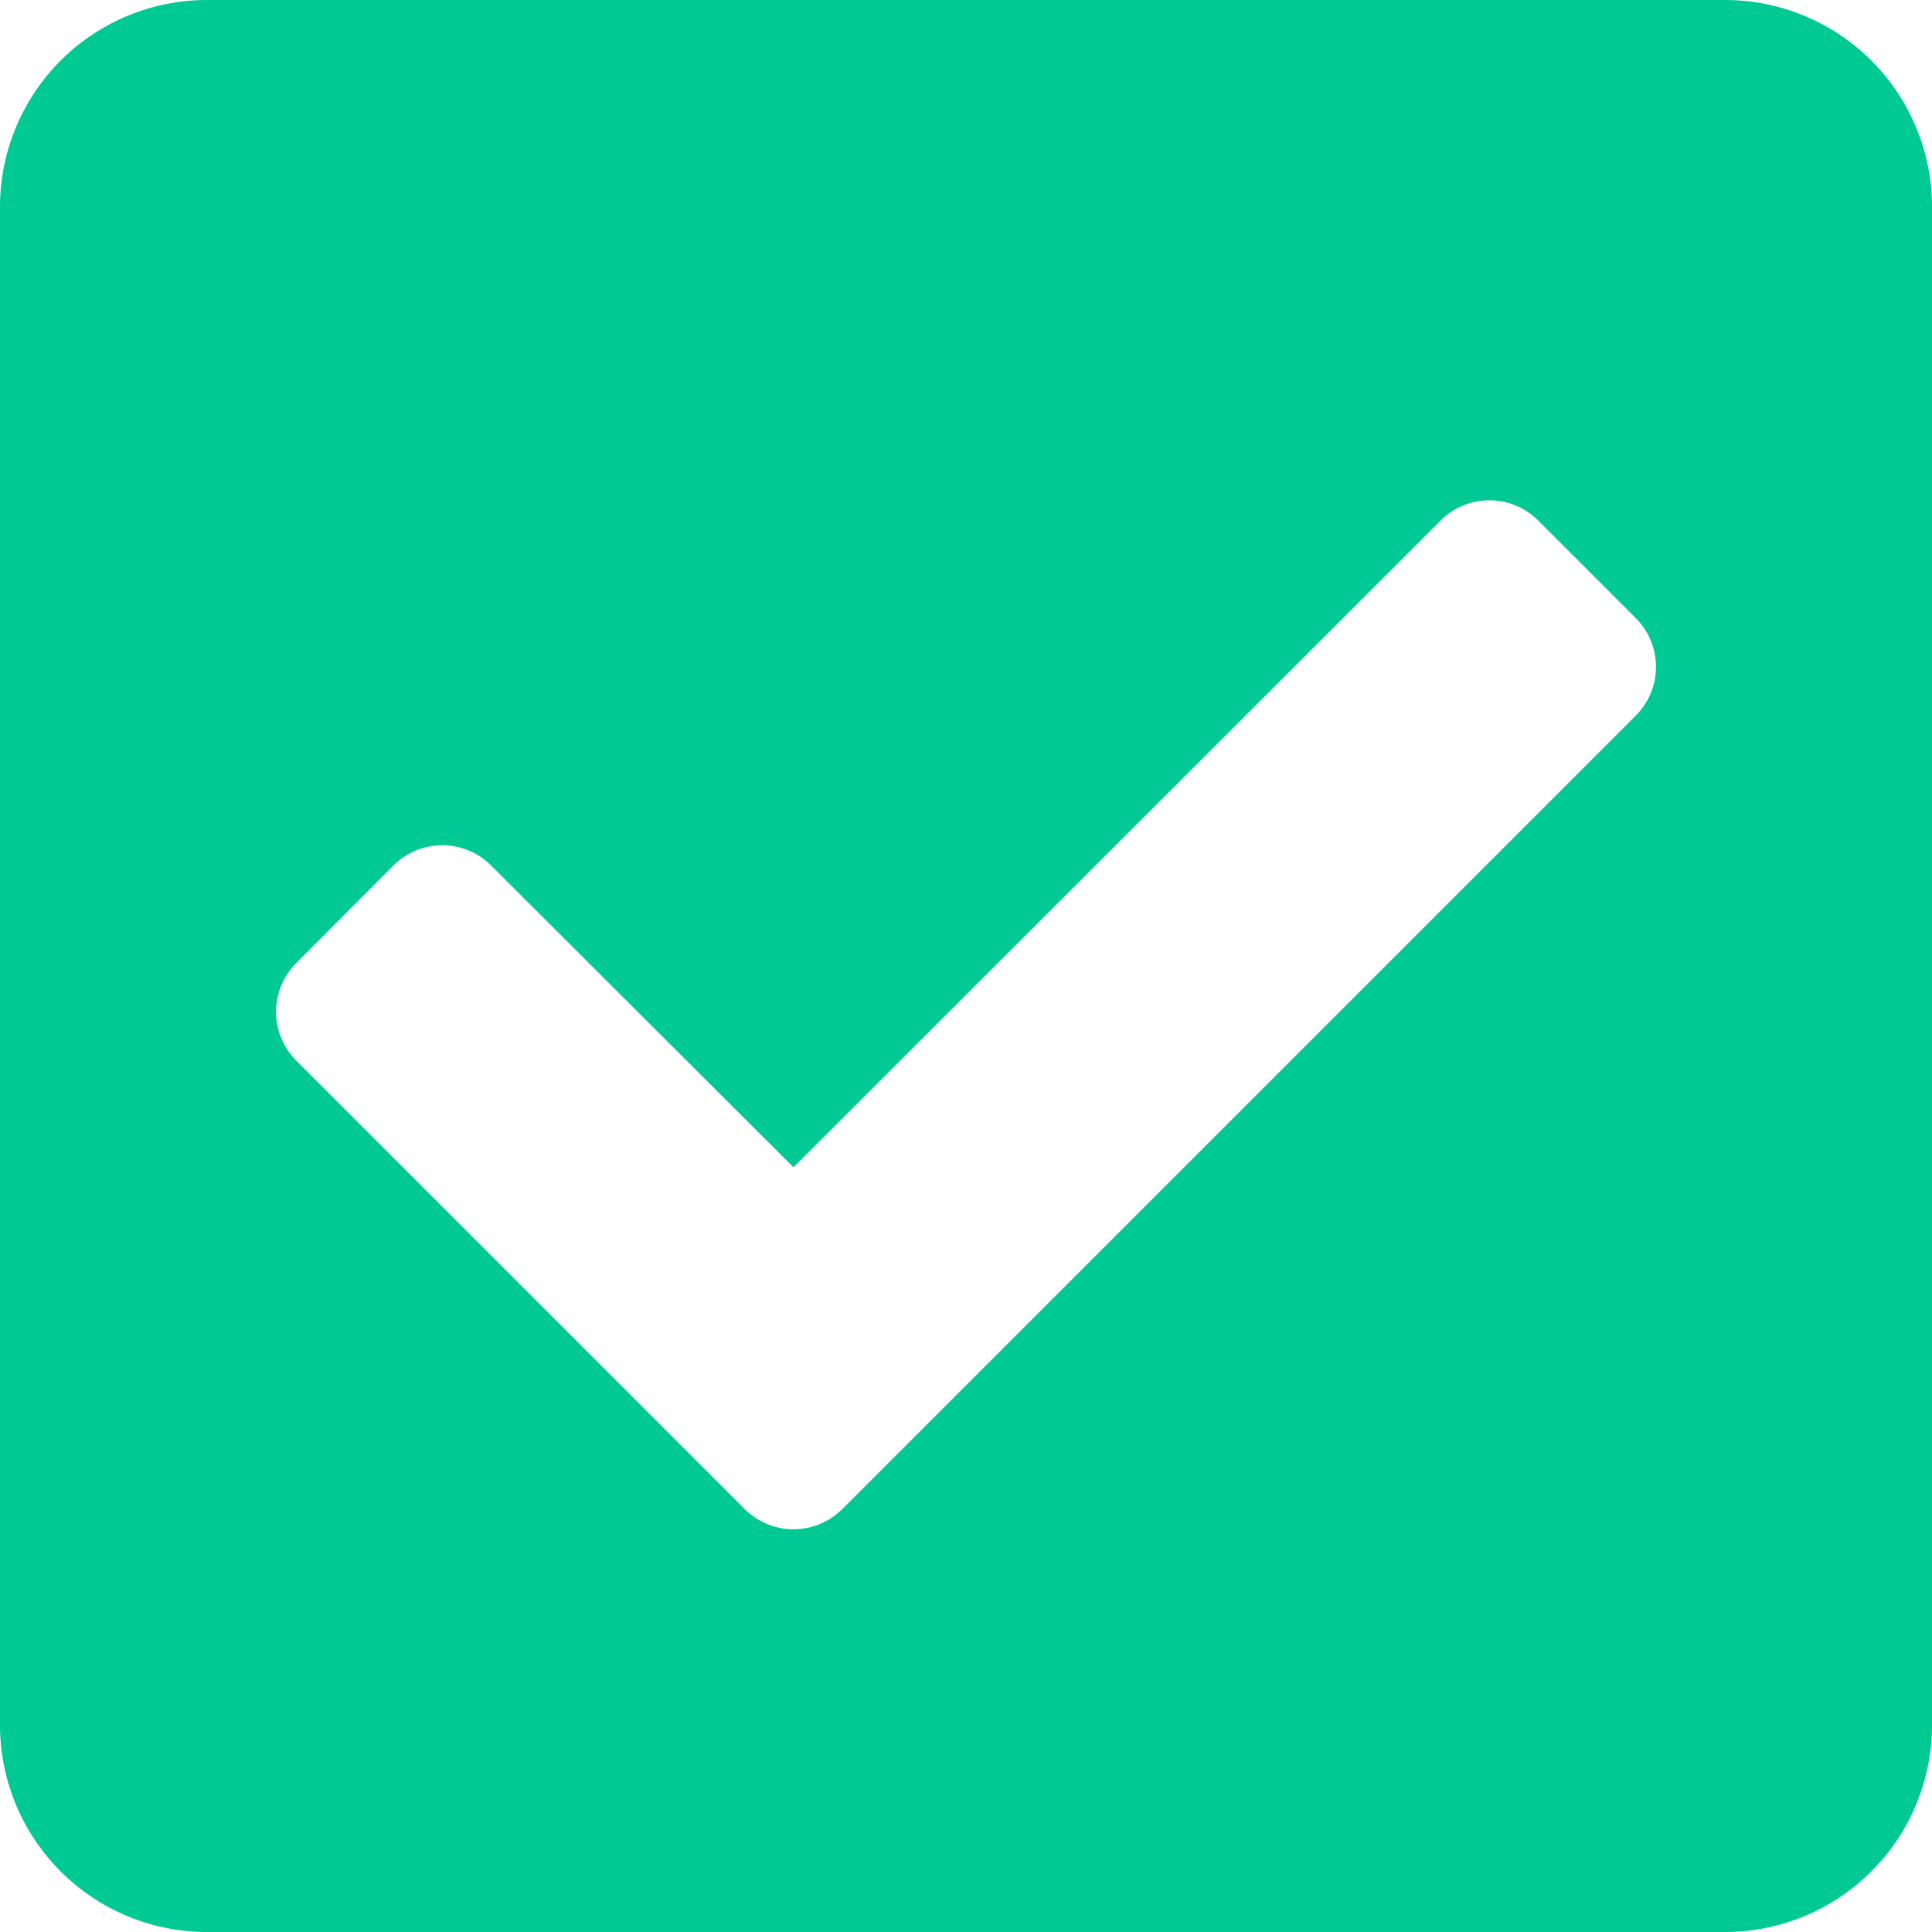 <svg xmlns="http://www.w3.org/2000/svg" width="24" height="24" viewBox="0 0 24 24">
  <path id="FontAwsome_check-square_" data-name="FontAwsome (check-square)" d="M21.429,56H2.571A2.571,2.571,0,0,1,0,53.429V34.571A2.571,2.571,0,0,1,2.571,32H21.429A2.571,2.571,0,0,1,24,34.571V53.429A2.571,2.571,0,0,1,21.429,56ZM10.463,50.747,20.32,40.89a.857.857,0,0,0,0-1.212l-1.212-1.212a.857.857,0,0,0-1.212,0L9.857,46.5,6.1,42.751a.857.857,0,0,0-1.212,0L3.68,43.963a.857.857,0,0,0,0,1.212l5.571,5.571a.857.857,0,0,0,1.212,0Z" transform="translate(0 -32)" fill="#00c993"/>
</svg>
